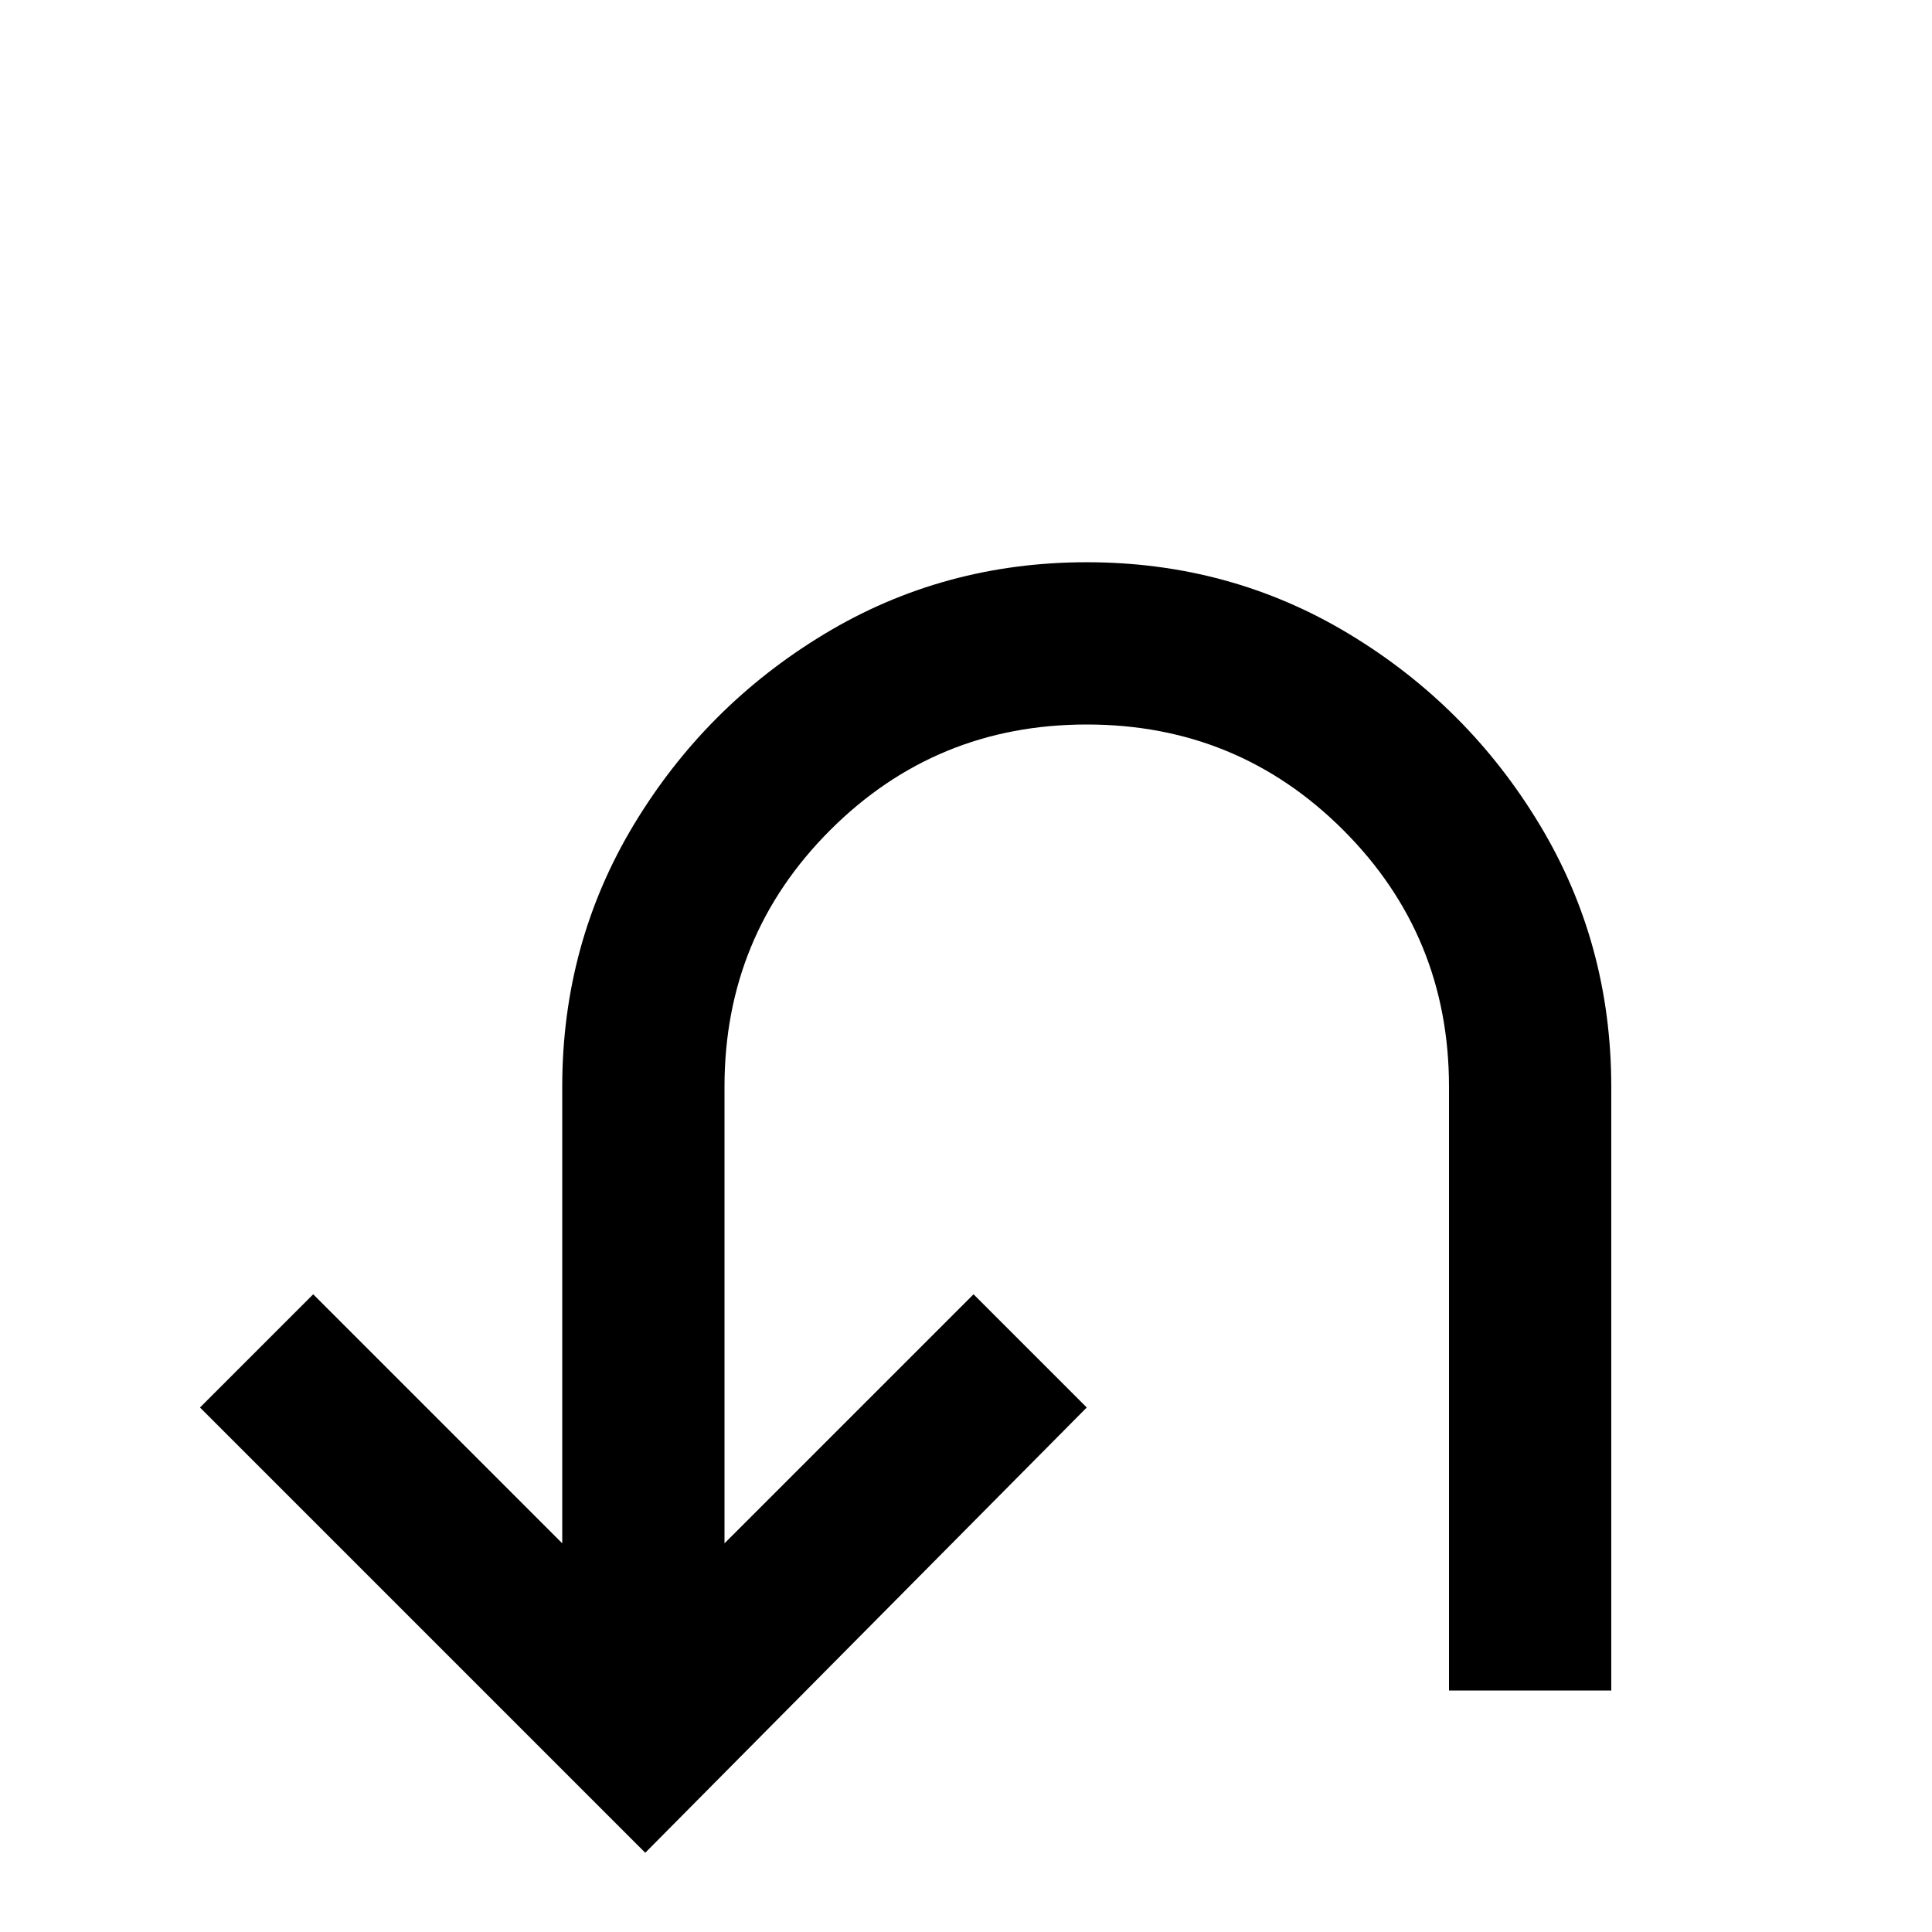 <svg xmlns="http://www.w3.org/2000/svg" viewBox="0 -512 512 512">
	<path fill="#000000" d="M427 -224V-64H384V-224Q384 -264 356 -292Q328 -320 288 -320Q248 -320 220 -292Q192 -264 192 -224V-103L258 -169L288 -139L171 -21L53 -139L83 -169L149 -103V-224Q149 -262 168 -293.5Q187 -325 218.5 -344Q250 -363 288 -363Q326 -363 357.5 -344Q389 -325 408 -293.5Q427 -262 427 -224Z"/>
</svg>